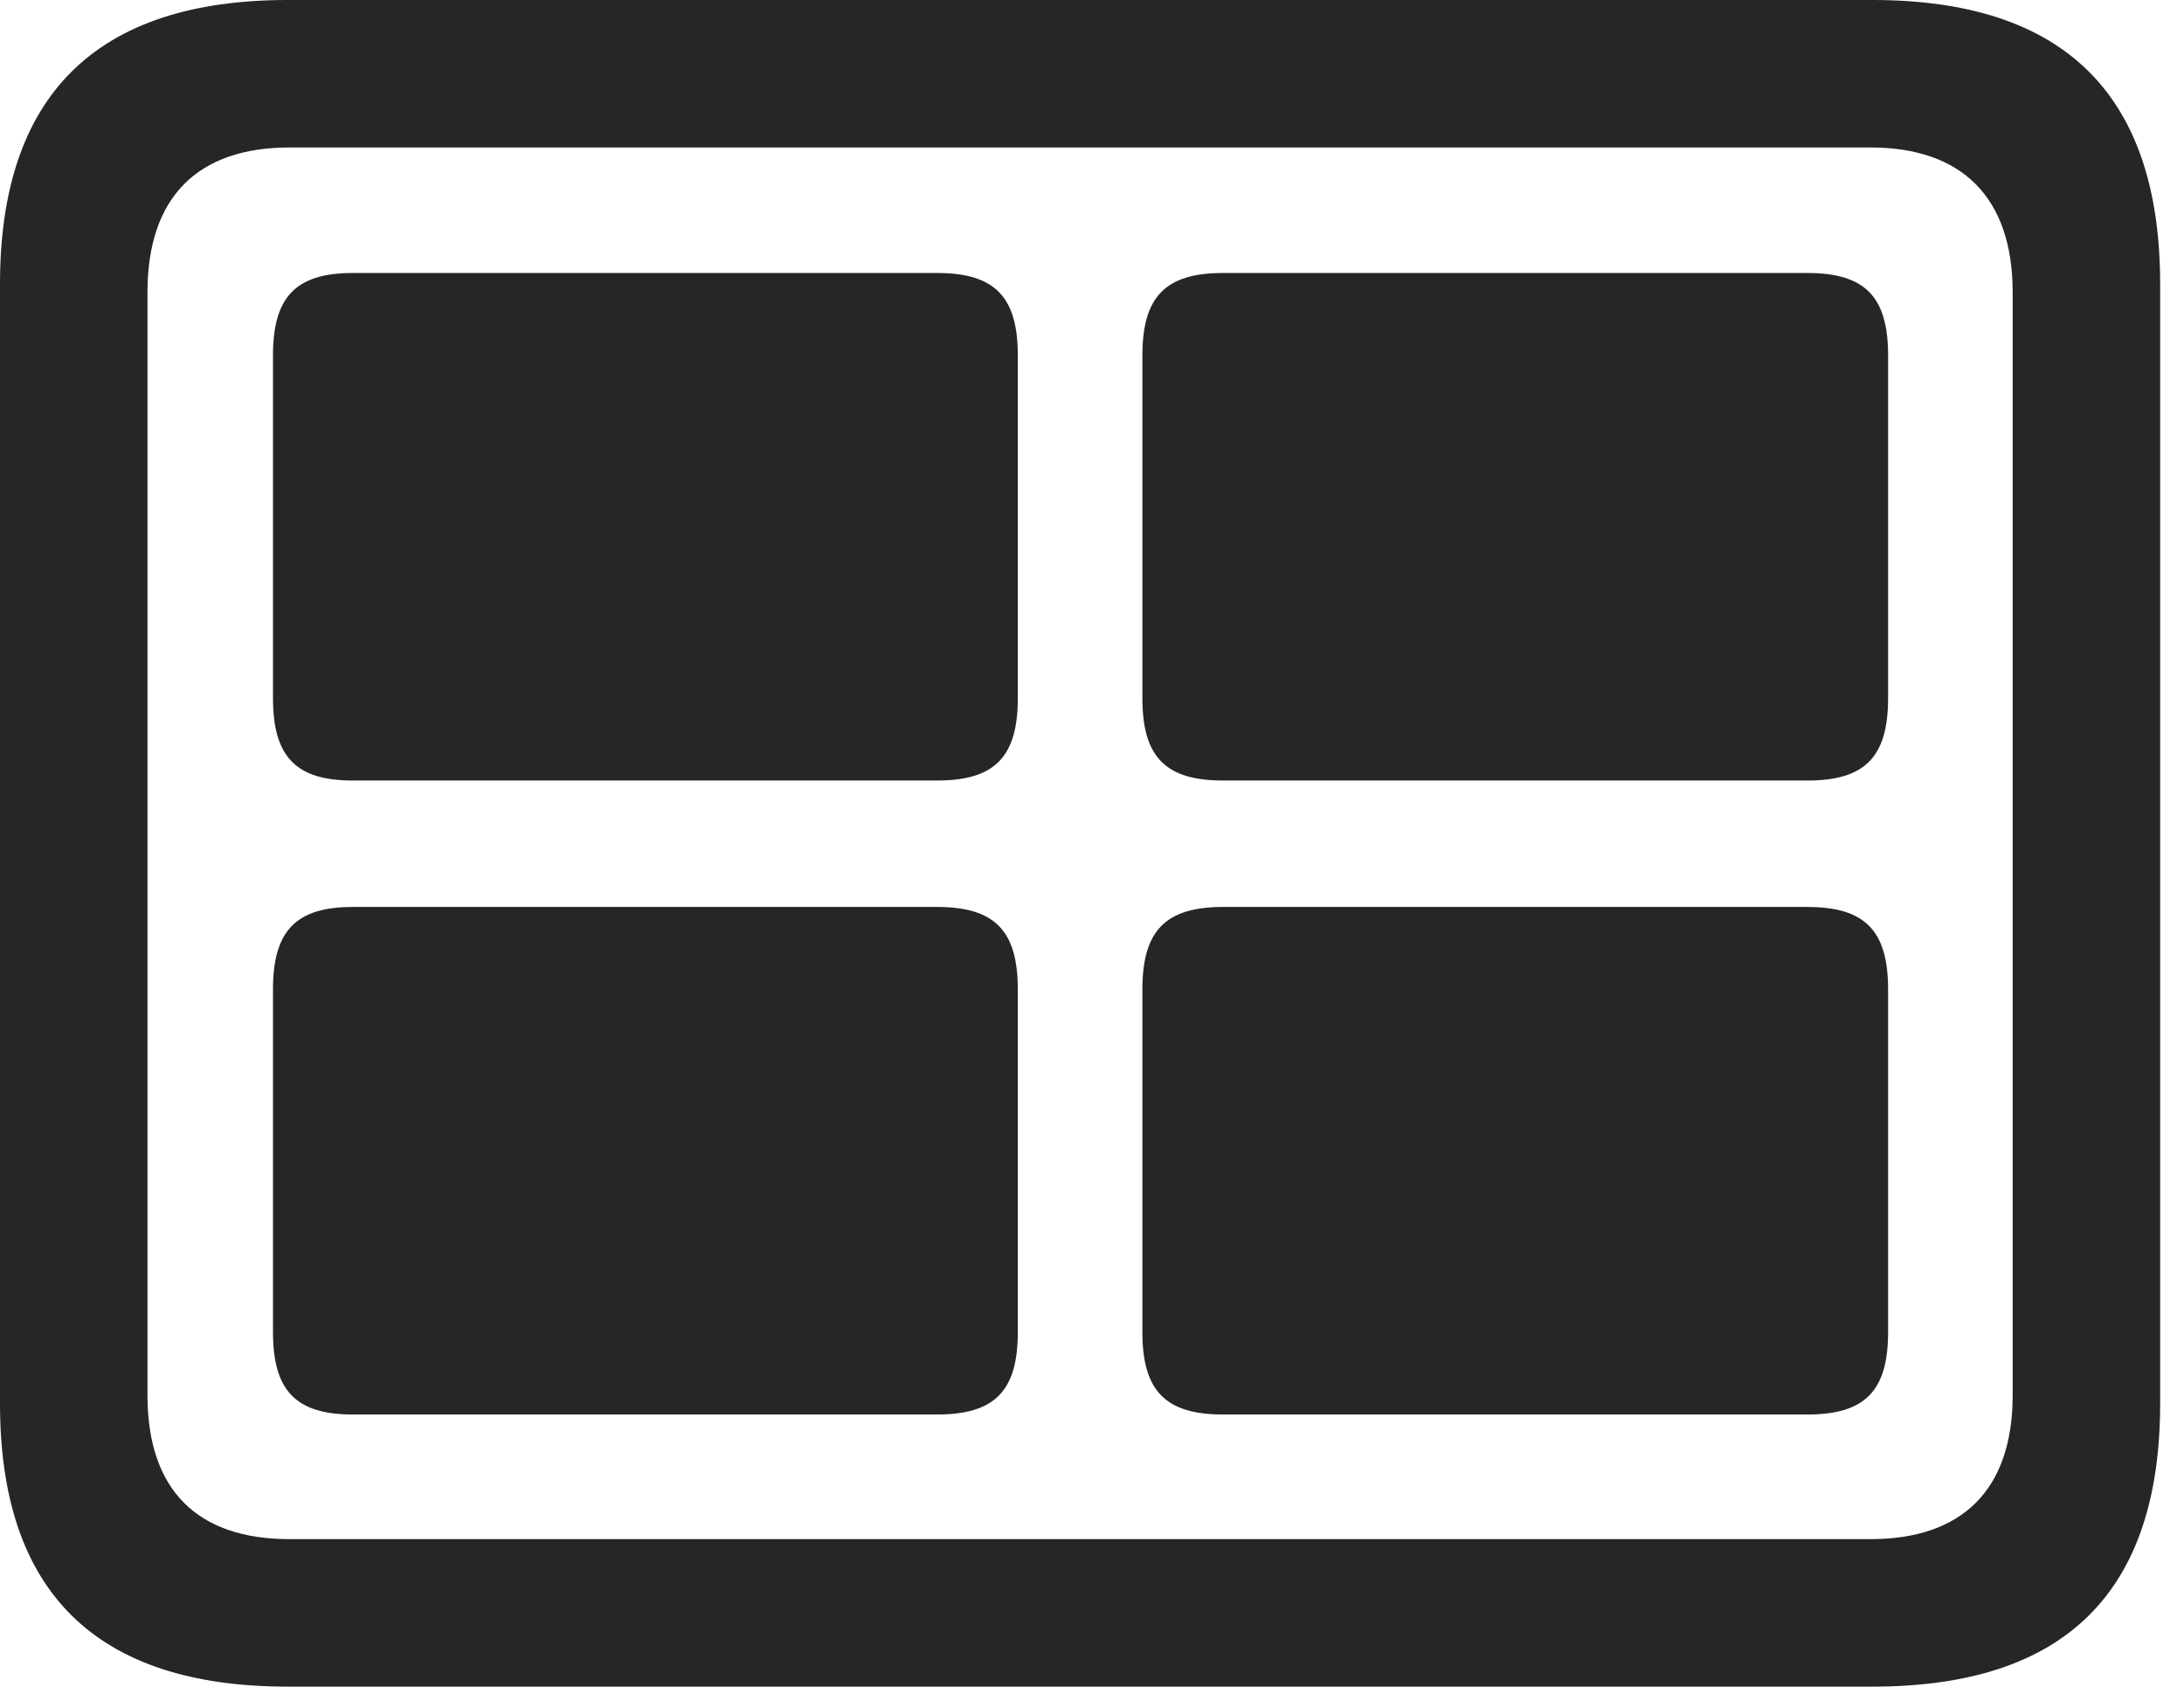<?xml version="1.0" encoding="UTF-8"?>
<!--Generator: Apple Native CoreSVG 326-->
<!DOCTYPE svg
PUBLIC "-//W3C//DTD SVG 1.1//EN"
       "http://www.w3.org/Graphics/SVG/1.1/DTD/svg11.dtd">
<svg version="1.1" xmlns="http://www.w3.org/2000/svg" xmlns:xlink="http://www.w3.org/1999/xlink" viewBox="0 0 32.594 25.17">
 <g>
  <rect height="25.17" opacity="0" width="32.594" x="0" y="0"/>
  <path d="M4.293 25.17L27.945 25.17C30.816 25.17 32.238 23.762 32.238 20.945L32.238 4.238C32.238 1.422 30.816 0 27.945 0L4.293 0C1.436 0 0 1.422 0 4.238L0 20.945C0 23.762 1.436 25.17 4.293 25.17ZM4.32 22.969C2.953 22.969 2.201 22.244 2.201 20.822L2.201 4.361C2.201 2.939 2.953 2.201 4.32 2.201L27.918 2.201C29.271 2.201 30.037 2.939 30.037 4.361L30.037 20.822C30.037 22.244 29.271 22.969 27.918 22.969Z" fill="black" fill-opacity="0.85"/>
  <path d="M18.252 21.109L26.975 21.109C27.836 21.109 28.178 20.754 28.178 19.879L28.178 14.766C28.178 13.891 27.836 13.535 26.975 13.535L18.252 13.535C17.391 13.535 17.049 13.891 17.049 14.766L17.049 19.879C17.049 20.754 17.391 21.109 18.252 21.109Z" fill="black" fill-opacity="0.85"/>
  <path d="M18.252 11.648L26.975 11.648C27.836 11.648 28.178 11.293 28.178 10.418L28.178 5.305C28.178 4.43 27.836 4.074 26.975 4.074L18.252 4.074C17.391 4.074 17.049 4.43 17.049 5.305L17.049 10.418C17.049 11.293 17.391 11.648 18.252 11.648Z" fill="black" fill-opacity="0.85"/>
  <path d="M5.264 21.109L13.986 21.109C14.848 21.109 15.19 20.754 15.19 19.879L15.19 14.766C15.19 13.891 14.848 13.535 13.986 13.535L5.264 13.535C4.416 13.535 4.074 13.891 4.074 14.766L4.074 19.879C4.074 20.754 4.416 21.109 5.264 21.109Z" fill="black" fill-opacity="0.85"/>
  <path d="M5.264 11.648L13.986 11.648C14.848 11.648 15.19 11.293 15.19 10.418L15.19 5.305C15.19 4.43 14.848 4.074 13.986 4.074L5.264 4.074C4.416 4.074 4.074 4.43 4.074 5.305L4.074 10.418C4.074 11.293 4.416 11.648 5.264 11.648Z" fill="black" fill-opacity="0.85"/>
 </g>
</svg>
